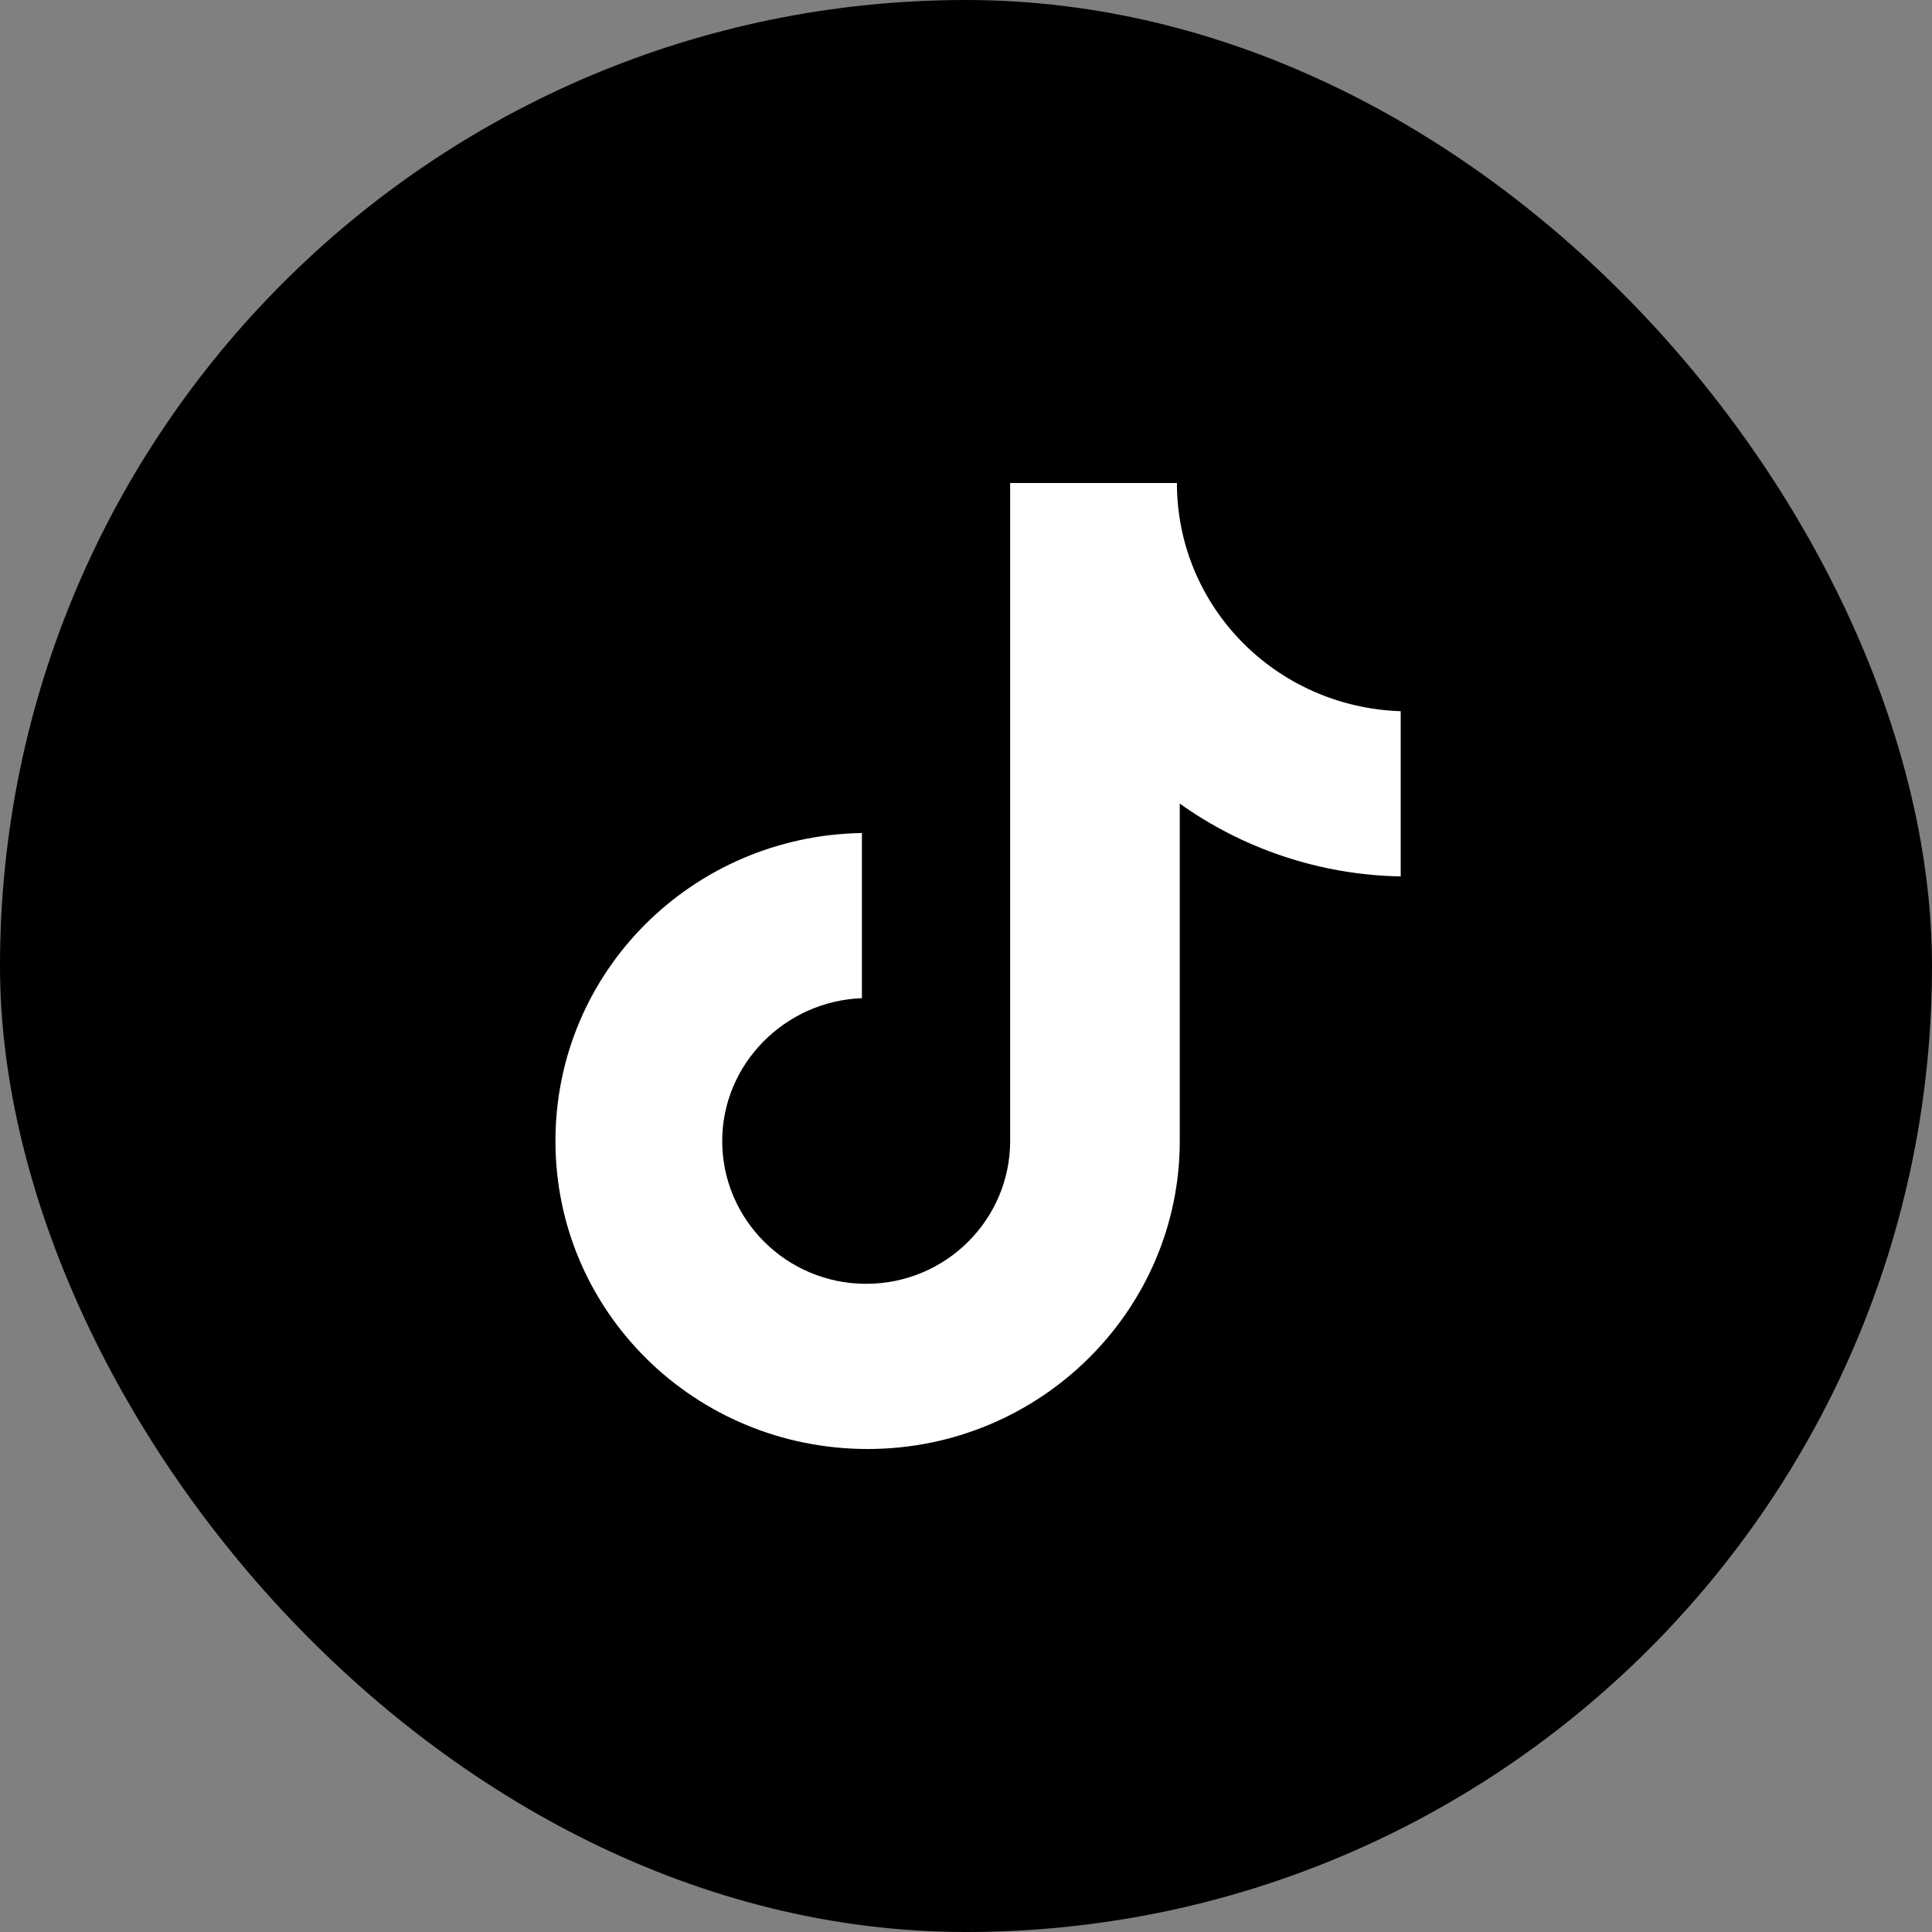 <svg width="48" height="48" viewBox="0 0 48 48" fill="none" xmlns="http://www.w3.org/2000/svg">
<rect x="0" y="0" width="48" height="48" fill="#808080" stroke="none"/>
<rect width="48" height="48" rx="24" fill="black"/>
<path d="M29.24 12H25.097V28.348C25.097 30.296 23.503 31.896 21.52 31.896C19.537 31.896 17.943 30.296 17.943 28.348C17.943 26.435 19.502 24.869 21.414 24.8V20.696C17.2 20.765 13.8 24.139 13.8 28.348C13.8 32.591 17.27 36 21.556 36C25.84 36 29.311 32.556 29.311 28.348V19.965C30.869 21.078 32.782 21.739 34.8 21.774V17.67C31.684 17.565 29.24 15.061 29.24 12Z" fill="white"/>
</svg>

